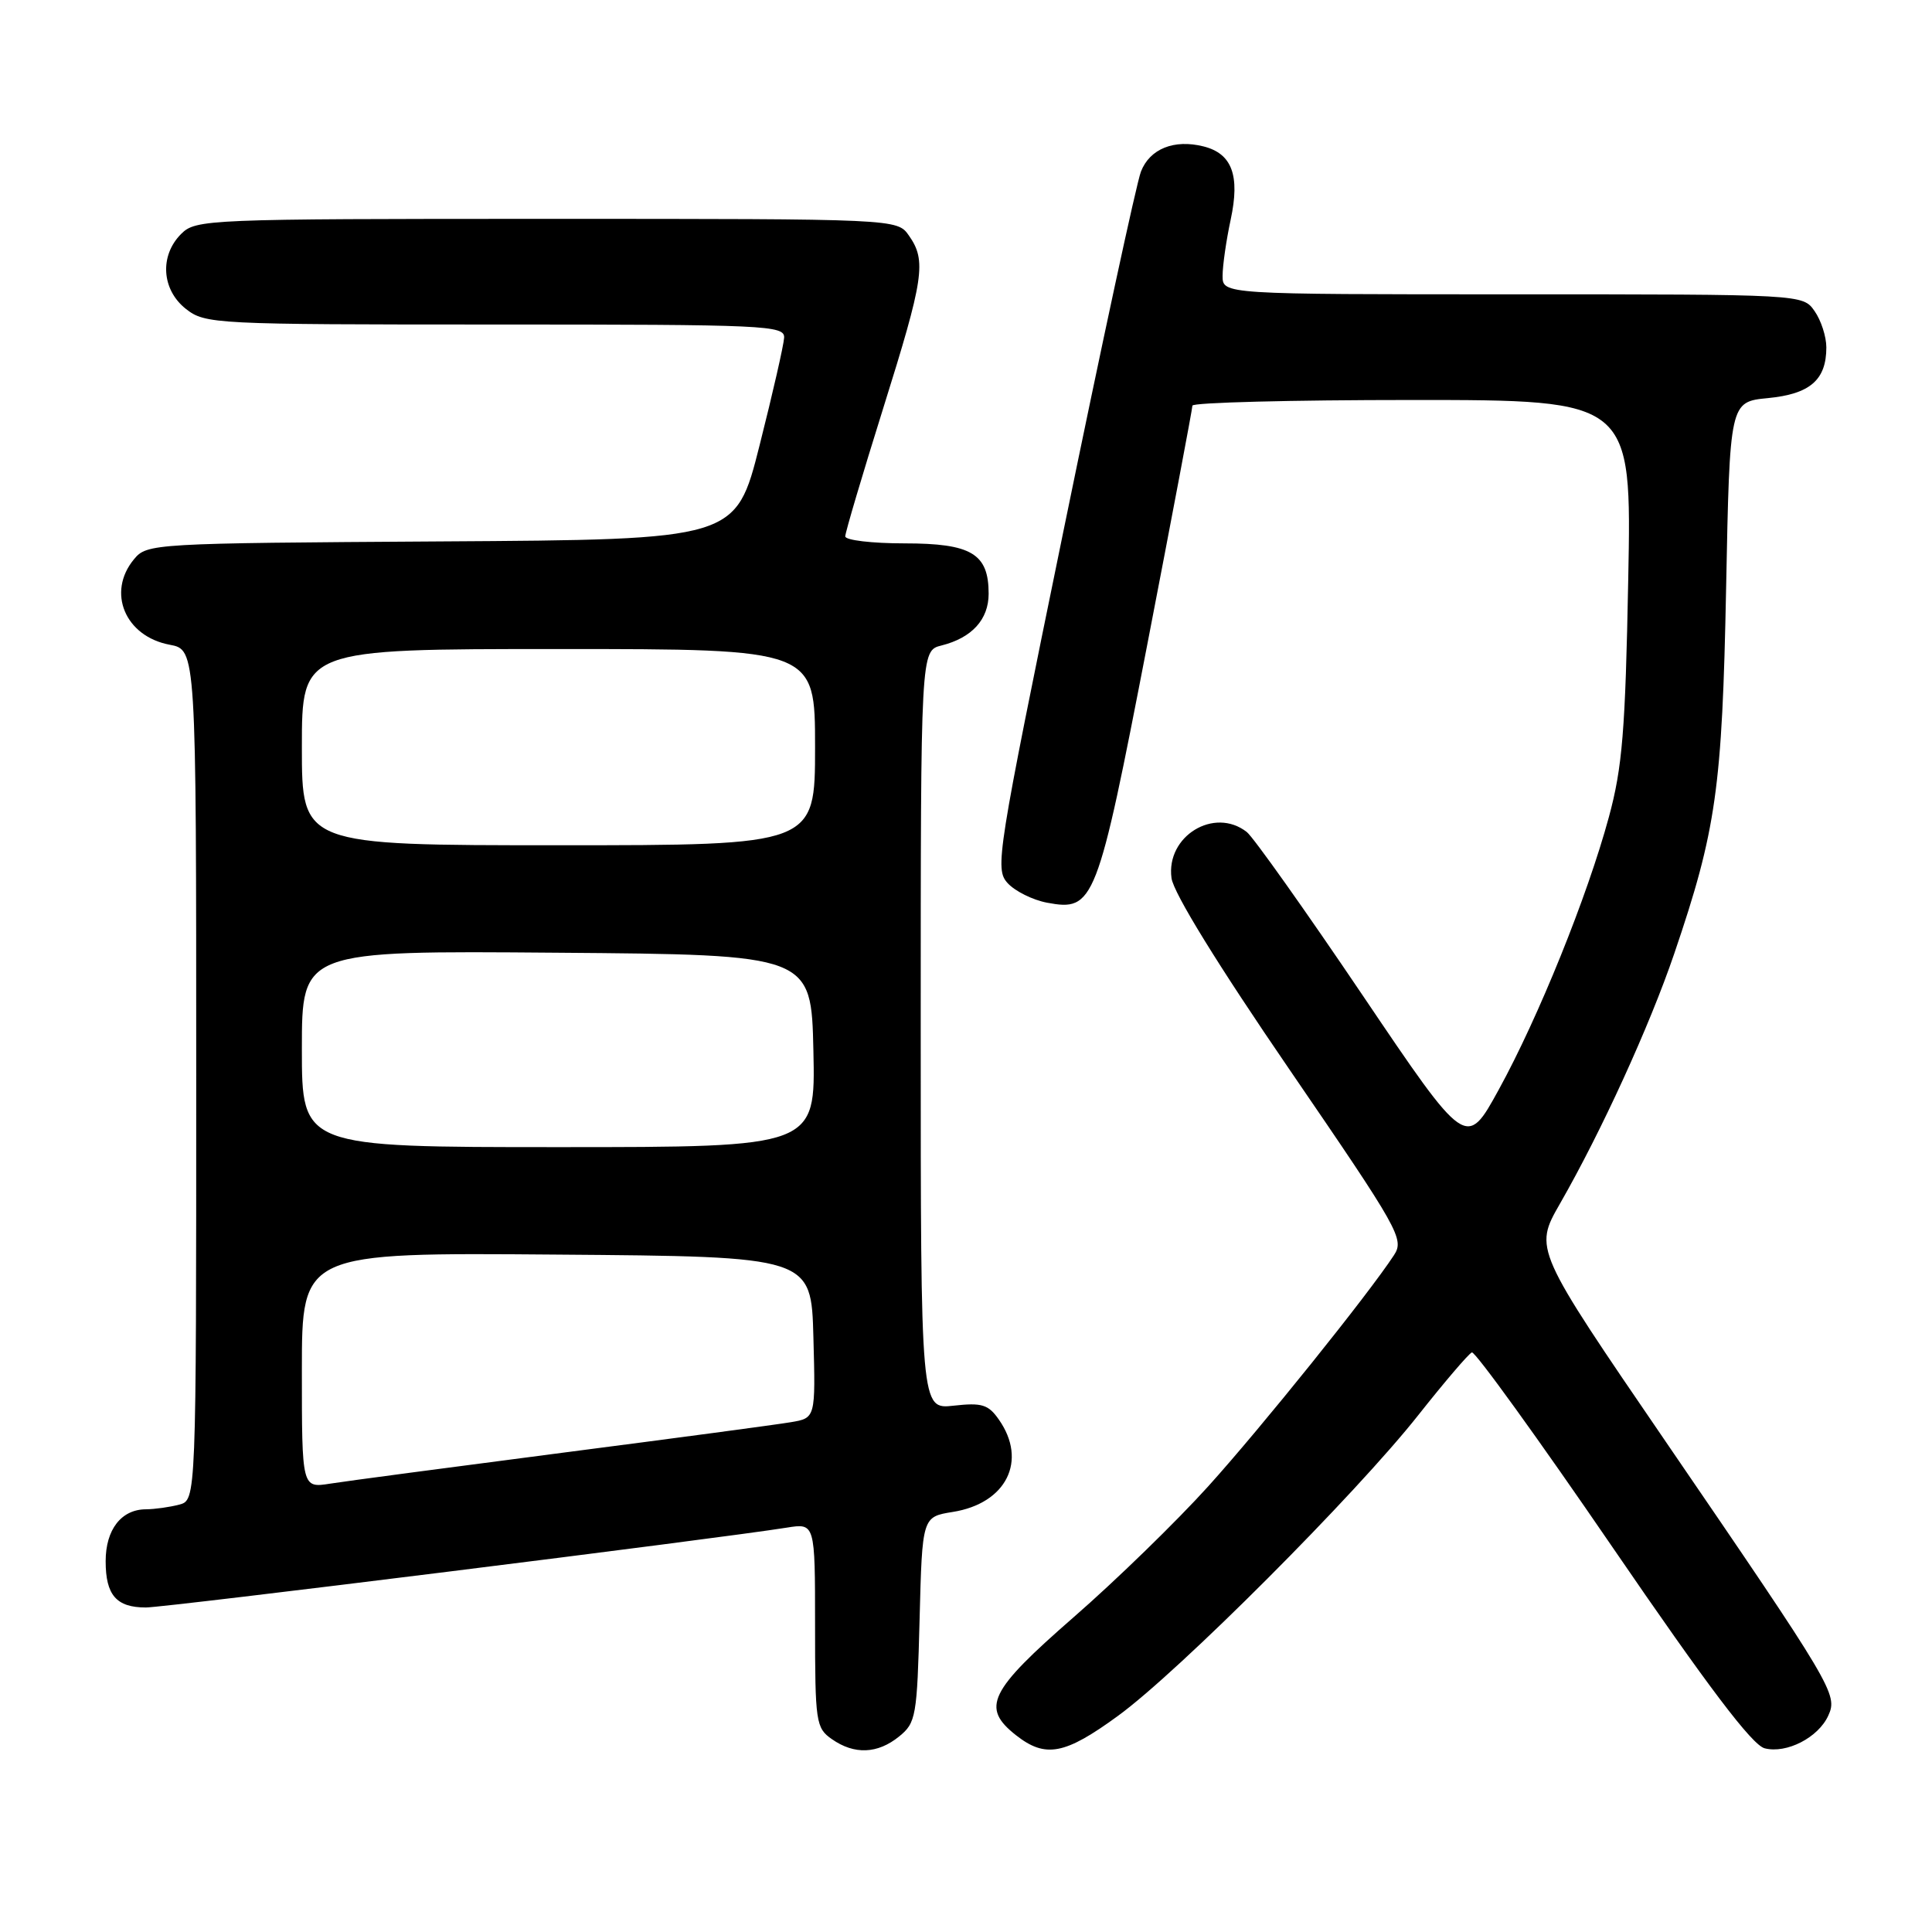 <?xml version="1.0" encoding="UTF-8" standalone="no"?>
<!DOCTYPE svg PUBLIC "-//W3C//DTD SVG 1.1//EN" "http://www.w3.org/Graphics/SVG/1.1/DTD/svg11.dtd" >
<svg xmlns="http://www.w3.org/2000/svg" xmlns:xlink="http://www.w3.org/1999/xlink" version="1.1" viewBox="0 0 256 256">
 <g >
 <path fill="currentColor"
d=" M 119.14 230.09 C 121.37 228.28 121.52 227.46 121.85 214.59 C 122.20 200.99 122.20 200.99 126.25 200.34 C 133.35 199.21 136.18 193.56 132.36 188.11 C 130.96 186.10 130.11 185.84 126.36 186.26 C 122.00 186.75 122.00 186.75 122.00 136.49 C 122.00 86.22 122.00 86.22 124.75 85.53 C 128.78 84.52 131.00 82.09 131.00 78.67 C 131.00 73.36 128.72 72.00 119.85 72.00 C 115.53 72.00 112.00 71.58 112.00 71.07 C 112.00 70.57 114.25 62.97 117.00 54.19 C 122.44 36.84 122.78 34.56 120.44 31.22 C 118.89 29.00 118.89 29.00 72.44 29.00 C 27.33 29.00 25.94 29.06 24.00 31.00 C 21.12 33.88 21.41 38.39 24.63 40.93 C 27.20 42.94 28.34 43.00 65.63 43.00 C 101.54 43.00 103.99 43.11 103.90 44.75 C 103.85 45.71 102.39 52.12 100.65 59.00 C 97.50 71.50 97.50 71.50 58.50 71.74 C 20.15 71.98 19.47 72.02 17.75 74.11 C 14.13 78.48 16.57 84.32 22.48 85.43 C 26.00 86.09 26.00 86.09 26.00 142.43 C 26.00 198.77 26.00 198.77 23.75 199.37 C 22.51 199.70 20.52 199.98 19.32 199.99 C 16.07 200.01 14.00 202.68 14.00 206.87 C 14.00 211.36 15.42 213.00 19.33 213.00 C 21.96 213.00 94.93 203.91 104.25 202.42 C 108.00 201.82 108.00 201.82 108.00 215.36 C 108.00 228.20 108.11 228.97 110.22 230.44 C 113.20 232.53 116.28 232.41 119.14 230.09 Z  M 148.14 227.36 C 156.19 221.50 179.64 198.01 187.94 187.50 C 191.42 183.10 194.61 179.37 195.03 179.20 C 195.45 179.04 203.83 190.64 213.65 204.99 C 226.32 223.50 232.17 231.24 233.83 231.66 C 236.72 232.40 240.94 230.24 242.26 227.32 C 243.54 224.52 242.96 223.55 220.70 191.00 C 203.26 165.50 203.26 165.50 206.70 159.50 C 212.19 149.93 218.59 135.93 221.85 126.35 C 227.41 110.01 228.20 104.46 228.72 77.87 C 229.20 53.24 229.20 53.24 234.27 52.75 C 239.84 52.21 242.00 50.34 242.00 46.03 C 242.00 44.61 241.30 42.44 240.44 41.22 C 238.89 39.00 238.89 39.00 200.44 39.00 C 162.00 39.00 162.00 39.00 162.00 36.55 C 162.00 35.20 162.48 31.85 163.07 29.11 C 164.33 23.25 163.25 20.35 159.47 19.40 C 155.57 18.42 152.35 19.72 151.18 22.74 C 150.59 24.26 145.98 45.65 140.93 70.28 C 132.10 113.32 131.81 115.13 133.51 117.01 C 134.48 118.08 136.83 119.25 138.73 119.61 C 144.98 120.78 145.38 119.76 152.01 85.46 C 155.30 68.43 158.00 54.16 158.00 53.75 C 158.00 53.34 171.10 53.00 187.10 53.00 C 216.21 53.00 216.21 53.00 215.75 76.75 C 215.37 96.84 214.97 101.70 213.18 108.28 C 210.33 118.79 203.85 134.81 198.60 144.37 C 194.29 152.23 194.29 152.23 180.54 131.86 C 172.98 120.66 166.08 110.94 165.21 110.25 C 160.90 106.87 154.48 110.79 155.23 116.35 C 155.49 118.32 161.38 127.88 170.91 141.79 C 185.45 163.03 186.11 164.19 184.70 166.33 C 181.29 171.54 167.16 189.12 160.11 196.93 C 155.92 201.57 147.89 209.39 142.25 214.30 C 131.03 224.09 129.97 226.26 134.63 229.93 C 138.53 232.99 141.09 232.51 148.14 227.36 Z  M 40.00 181.57 C 40.00 165.97 40.00 165.97 73.75 166.24 C 107.50 166.50 107.50 166.50 107.78 177.20 C 108.07 187.90 108.07 187.90 104.78 188.45 C 102.98 188.76 89.35 190.58 74.50 192.50 C 59.65 194.43 45.81 196.26 43.75 196.59 C 40.00 197.18 40.00 197.18 40.00 181.57 Z  M 40.00 138.99 C 40.00 125.97 40.00 125.97 73.75 126.24 C 107.50 126.50 107.50 126.50 107.78 139.25 C 108.06 152.00 108.06 152.00 74.03 152.00 C 40.00 152.00 40.00 152.00 40.00 138.99 Z  M 40.00 99.00 C 40.00 86.00 40.00 86.00 74.00 86.00 C 108.00 86.00 108.00 86.00 108.00 99.00 C 108.00 112.00 108.00 112.00 74.00 112.00 C 40.00 112.00 40.00 112.00 40.00 99.00 Z "/>
</g>
</svg>